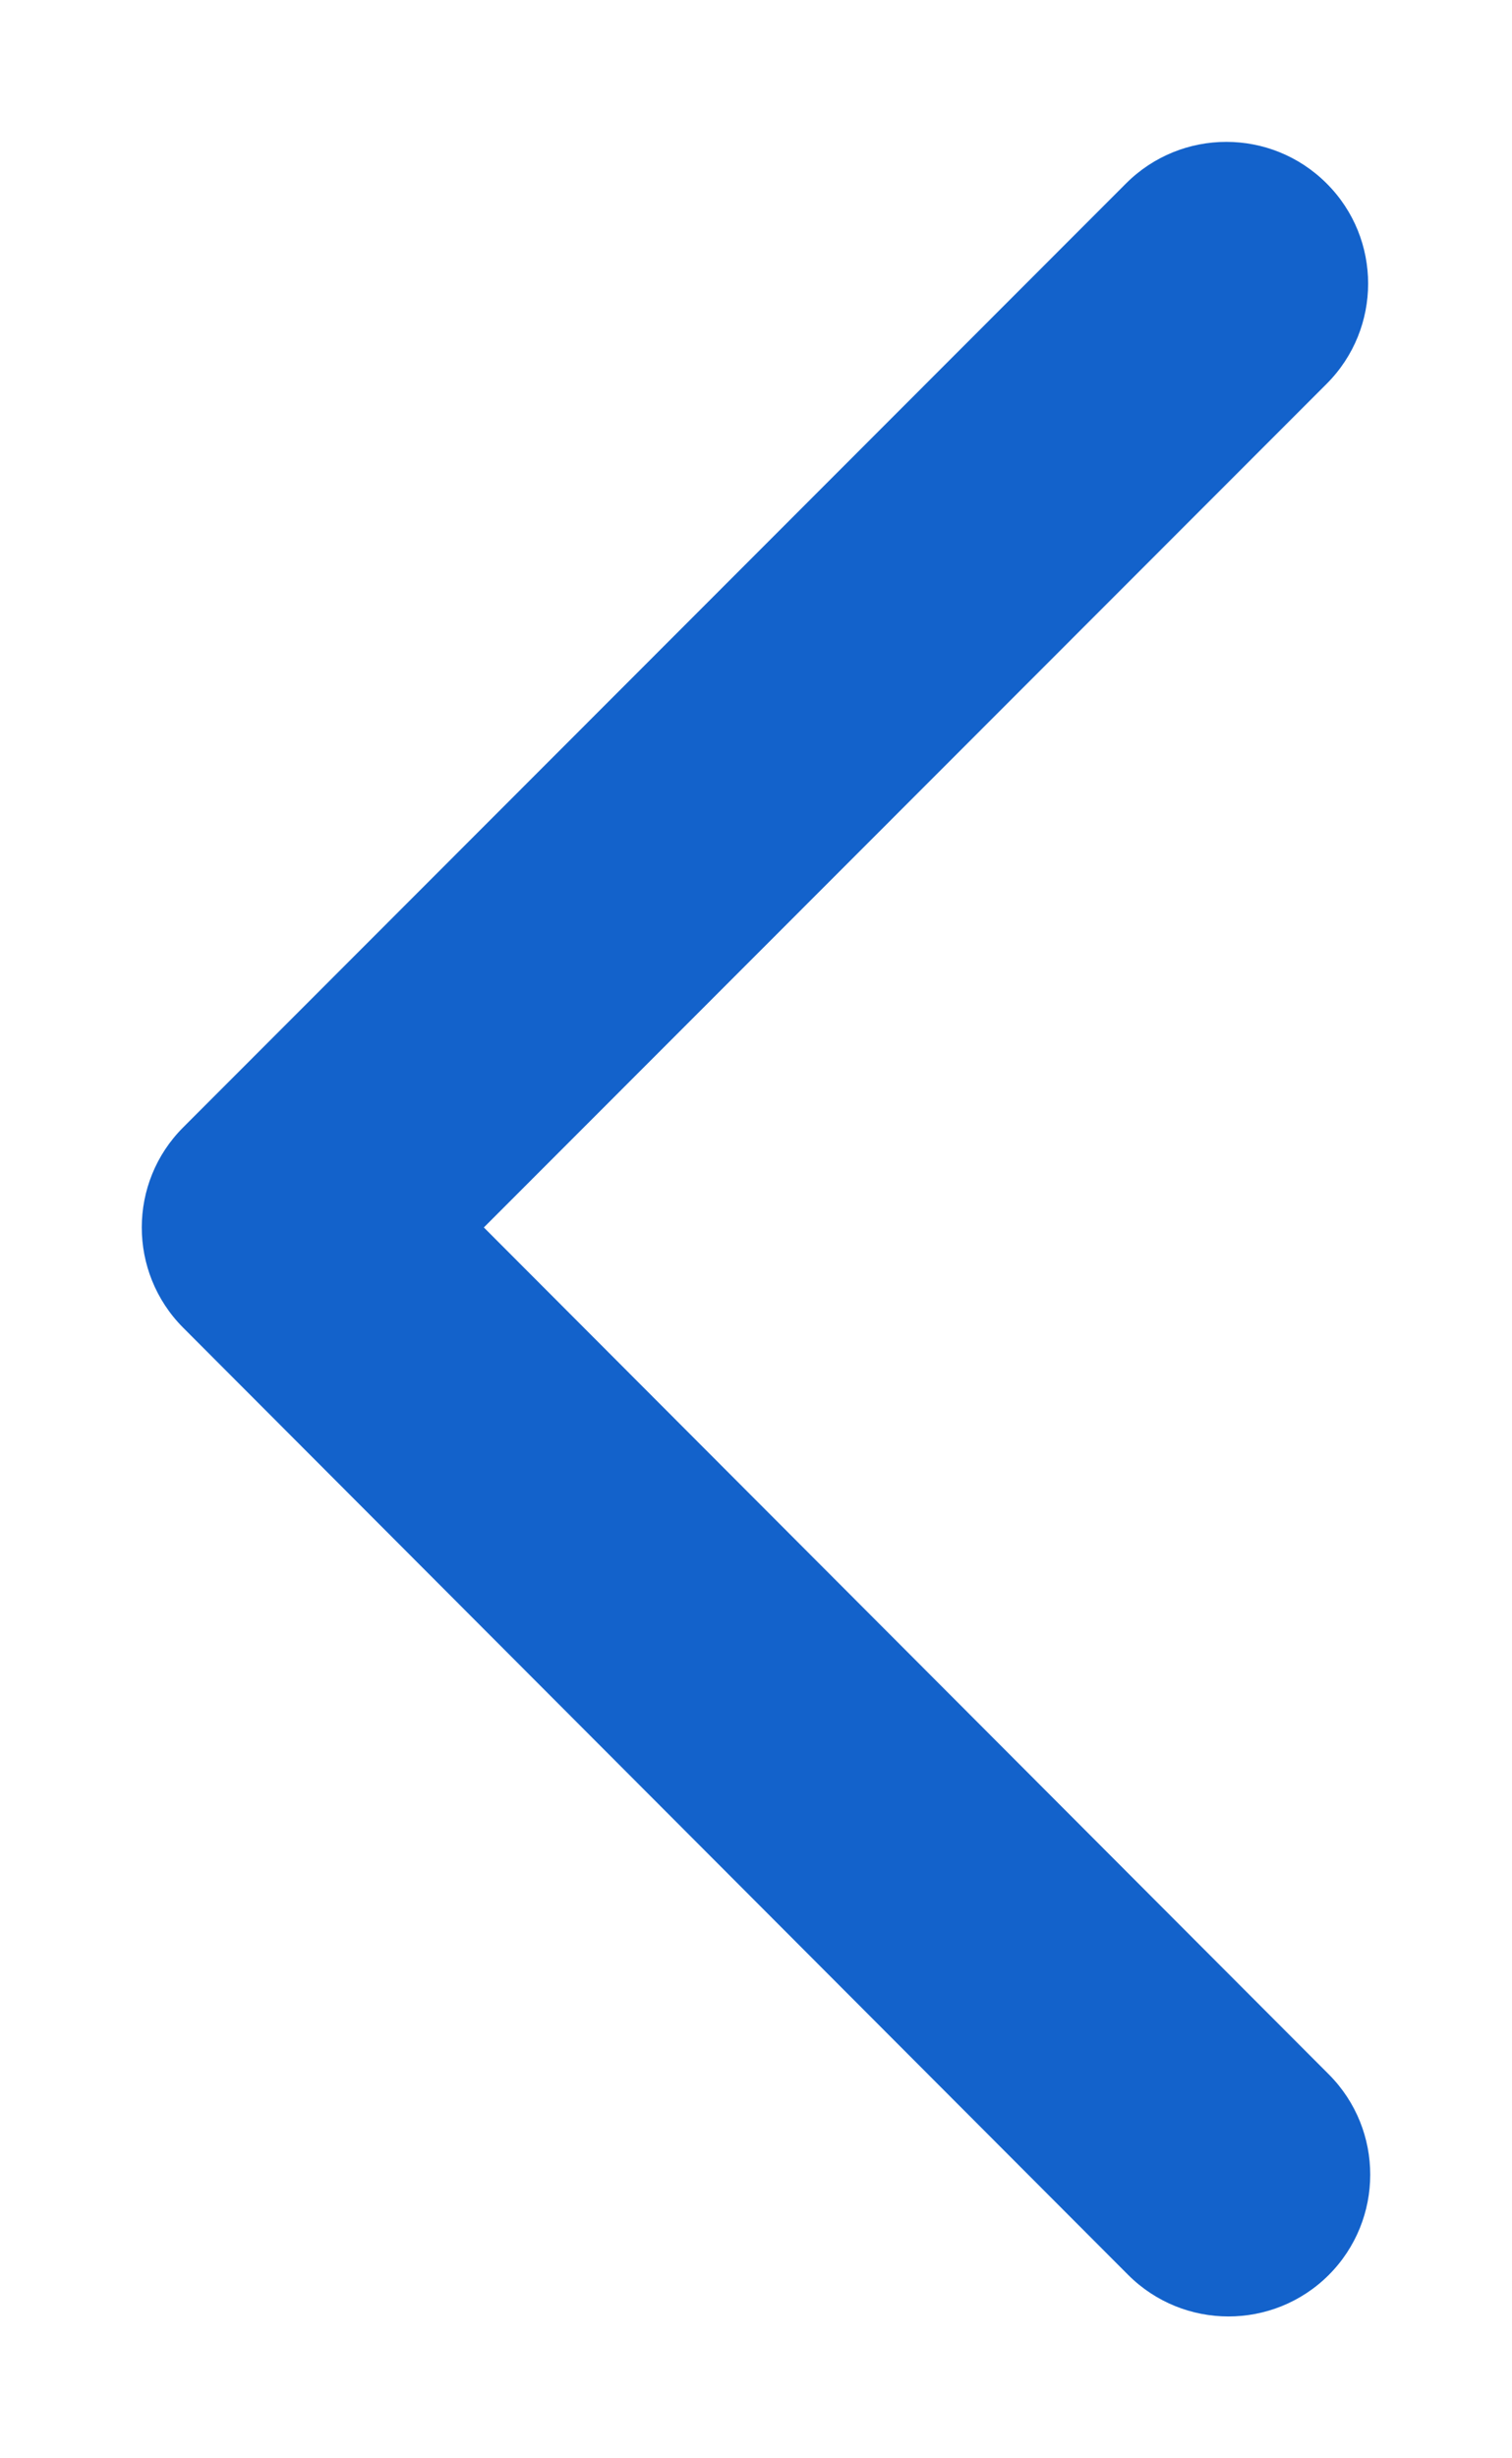 <svg width="8" height="13" viewBox="0 0 8 13" fill="none" xmlns="http://www.w3.org/2000/svg">
<path fill-rule="evenodd" clip-rule="evenodd" d="M7.03 12.031C6.737 12.323 6.262 12.323 5.969 12.03L0.969 7.021C0.677 6.728 0.677 6.253 0.97 5.961L5.958 0.97C6.251 0.677 6.726 0.677 7.019 0.97C7.312 1.262 7.312 1.737 7.019 2.03L2.56 6.491L7.031 10.97C7.323 11.263 7.323 11.738 7.03 12.031Z" fill="#1362CB"/>
</svg>
